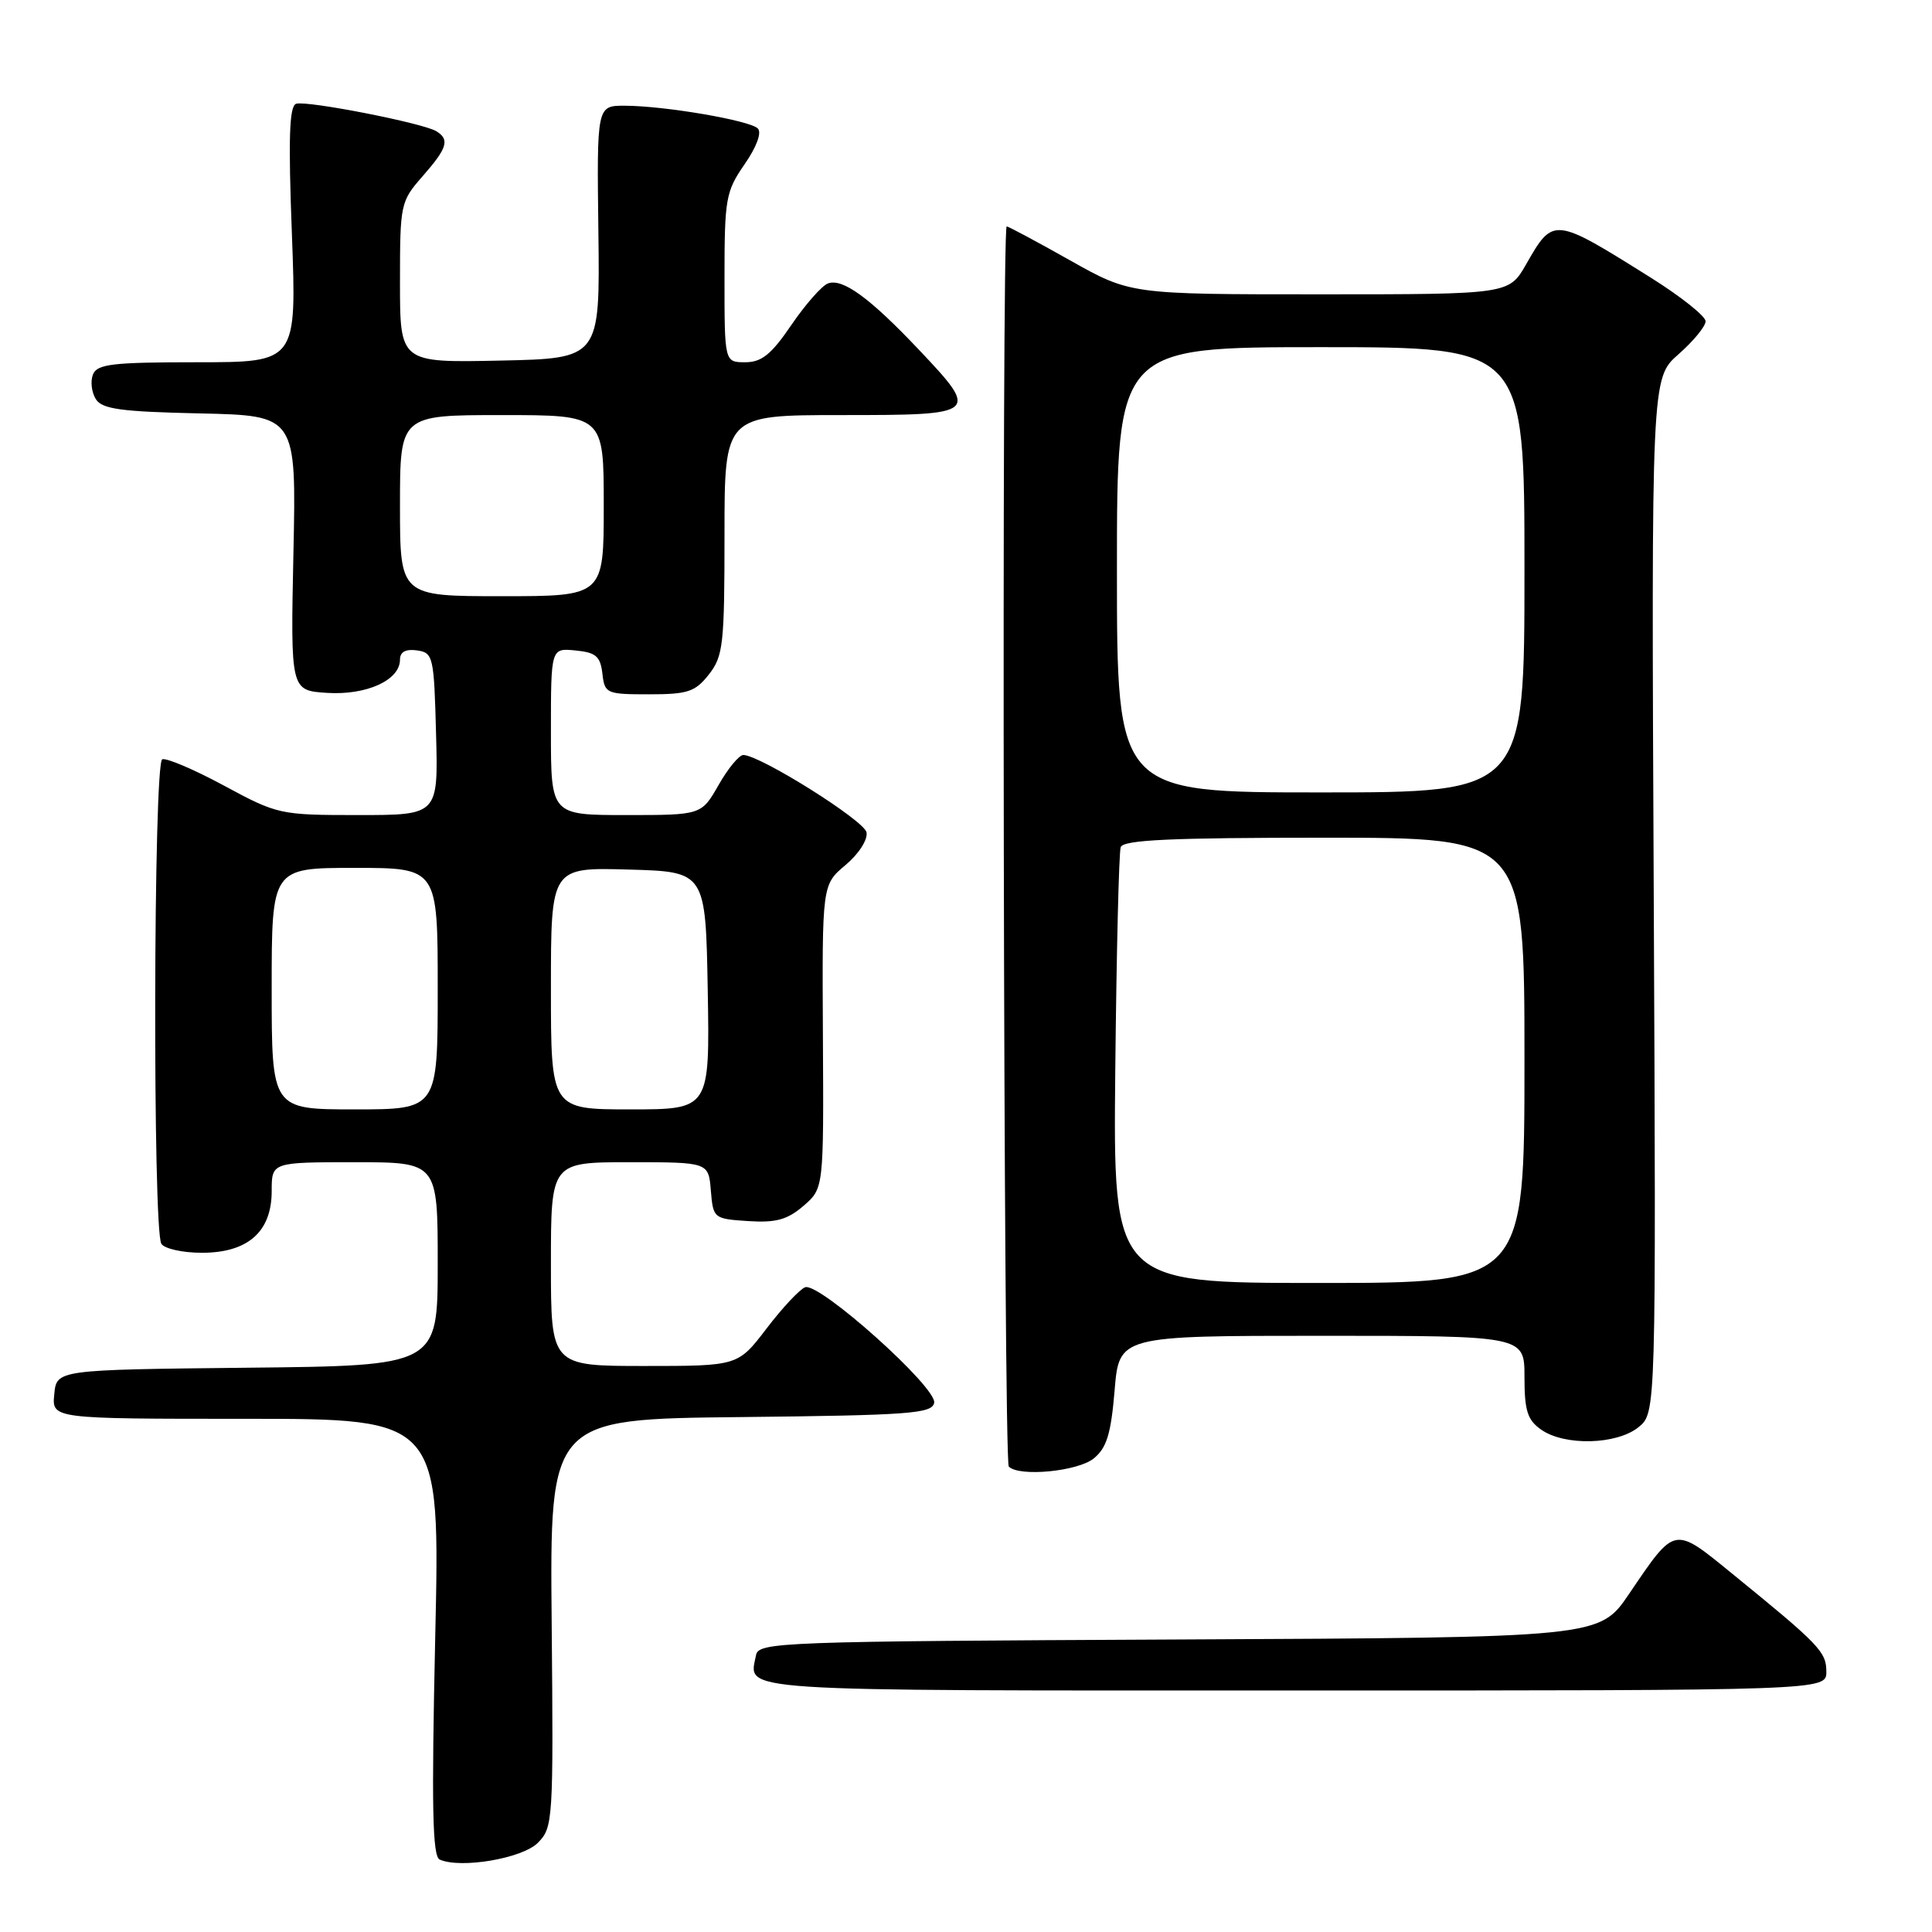 <?xml version="1.0" encoding="UTF-8" standalone="no"?>
<!DOCTYPE svg PUBLIC "-//W3C//DTD SVG 1.1//EN" "http://www.w3.org/Graphics/SVG/1.1/DTD/svg11.dtd" >
<svg xmlns="http://www.w3.org/2000/svg" xmlns:xlink="http://www.w3.org/1999/xlink" version="1.1" viewBox="0 0 256 256">
 <g >
 <path fill="currentColor"
d=" M 71.26 244.19 C 73.28 242.16 73.34 241.32 73.10 215.07 C 72.85 188.03 72.85 188.03 98.16 187.77 C 120.55 187.53 123.51 187.31 123.78 185.88 C 124.18 183.85 108.54 169.86 106.68 170.57 C 105.95 170.85 103.65 173.31 101.57 176.04 C 97.78 181.00 97.78 181.00 85.39 181.00 C 73.00 181.00 73.00 181.00 73.00 167.50 C 73.00 154.00 73.00 154.00 83.44 154.00 C 93.88 154.00 93.88 154.00 94.19 157.75 C 94.50 161.45 94.56 161.50 99.14 161.80 C 102.82 162.04 104.33 161.62 106.46 159.79 C 109.15 157.47 109.15 157.47 109.04 137.35 C 108.93 117.23 108.93 117.23 112.04 114.62 C 113.80 113.14 115.00 111.26 114.82 110.29 C 114.51 108.72 100.79 100.10 98.50 100.04 C 97.95 100.03 96.47 101.81 95.22 104.01 C 92.94 108.00 92.94 108.00 82.97 108.00 C 73.00 108.00 73.00 108.00 73.00 96.94 C 73.00 85.87 73.00 85.87 76.25 86.19 C 78.96 86.45 79.55 86.96 79.82 89.25 C 80.12 91.90 80.34 92.00 85.99 92.00 C 91.13 92.00 92.11 91.68 93.93 89.37 C 95.83 86.95 96.00 85.40 96.00 70.87 C 96.00 55.00 96.00 55.00 111.50 55.00 C 129.71 55.00 129.84 54.89 121.75 46.33 C 115.26 39.47 111.63 36.82 109.70 37.56 C 108.89 37.87 106.71 40.35 104.86 43.06 C 102.21 46.96 100.92 48.00 98.75 48.00 C 96.00 48.00 96.00 48.00 96.00 36.80 C 96.00 26.31 96.17 25.37 98.66 21.77 C 100.26 19.46 100.96 17.56 100.41 17.02 C 99.33 15.95 88.05 14.02 82.79 14.01 C 79.08 14.00 79.08 14.00 79.29 30.75 C 79.50 47.50 79.50 47.50 66.25 47.78 C 53.00 48.06 53.00 48.06 53.00 37.41 C 53.00 27.01 53.07 26.69 56.00 23.35 C 59.27 19.62 59.62 18.50 57.82 17.39 C 56.08 16.31 40.63 13.29 39.24 13.75 C 38.33 14.06 38.19 18.31 38.68 31.08 C 39.31 48.00 39.31 48.00 26.13 48.00 C 14.84 48.00 12.85 48.24 12.31 49.64 C 11.96 50.54 12.14 52.00 12.70 52.89 C 13.53 54.21 16.03 54.55 26.49 54.78 C 39.27 55.06 39.27 55.06 38.88 73.28 C 38.50 91.50 38.50 91.50 43.34 91.81 C 48.57 92.14 53.00 90.13 53.00 87.41 C 53.00 86.38 53.75 85.97 55.25 86.18 C 57.40 86.49 57.51 86.96 57.78 97.25 C 58.07 108.00 58.07 108.00 47.49 108.00 C 37.09 108.00 36.78 107.93 29.70 104.11 C 25.74 101.97 22.05 100.40 21.50 100.61 C 20.33 101.07 20.22 162.92 21.38 164.81 C 21.79 165.46 24.20 166.00 26.74 166.00 C 32.85 166.00 36.00 163.22 36.00 157.83 C 36.00 154.00 36.00 154.00 47.00 154.00 C 58.00 154.00 58.00 154.00 58.00 167.48 C 58.00 180.97 58.00 180.97 32.75 181.23 C 7.50 181.50 7.50 181.50 7.19 184.75 C 6.87 188.00 6.87 188.00 32.60 188.00 C 58.32 188.00 58.32 188.00 57.67 216.92 C 57.17 239.46 57.30 245.96 58.26 246.40 C 61.04 247.64 69.19 246.26 71.26 244.19 Z  M 242.00 221.51 C 242.00 218.88 241.10 217.94 229.61 208.59 C 221.72 202.16 222.04 202.10 215.86 211.20 C 211.94 216.98 211.94 216.98 156.23 217.24 C 103.40 217.49 100.51 217.59 100.18 219.31 C 99.23 224.21 96.01 224.00 171.47 224.00 C 242.00 224.00 242.00 224.00 242.00 221.51 Z  M 144.93 193.25 C 146.64 191.86 147.21 190.01 147.69 184.25 C 148.29 177.00 148.29 177.00 175.15 177.00 C 202.00 177.00 202.00 177.00 202.00 182.44 C 202.00 186.93 202.39 188.16 204.22 189.44 C 207.33 191.62 214.23 191.44 217.11 189.11 C 219.44 187.22 219.44 187.22 219.13 118.67 C 218.81 50.11 218.81 50.11 222.40 46.95 C 224.38 45.21 226.00 43.24 226.00 42.57 C 226.00 41.90 222.74 39.30 218.75 36.80 C 205.85 28.71 205.83 28.71 202.22 35.02 C 199.94 39.00 199.94 39.00 174.86 39.00 C 149.79 39.00 149.79 39.00 141.79 34.50 C 137.39 32.02 133.61 30.00 133.39 30.00 C 132.70 30.00 132.97 193.64 133.67 194.33 C 135.05 195.72 142.81 194.97 144.93 193.25 Z  M 36.00 131.00 C 36.00 115.00 36.00 115.00 47.00 115.00 C 58.00 115.00 58.00 115.00 58.00 131.00 C 58.00 147.00 58.00 147.00 47.00 147.00 C 36.00 147.00 36.00 147.00 36.00 131.00 Z  M 73.00 130.97 C 73.00 114.93 73.00 114.93 83.25 115.22 C 93.50 115.50 93.50 115.50 93.78 131.25 C 94.05 147.00 94.05 147.00 83.53 147.00 C 73.00 147.00 73.00 147.00 73.00 130.97 Z  M 53.00 67.00 C 53.00 55.00 53.00 55.00 66.50 55.00 C 80.00 55.00 80.00 55.00 80.00 67.00 C 80.00 79.00 80.00 79.00 66.50 79.00 C 53.00 79.00 53.00 79.00 53.00 67.00 Z  M 147.78 141.75 C 147.94 126.21 148.26 112.94 148.50 112.25 C 148.84 111.29 155.14 111.00 175.47 111.00 C 202.00 111.00 202.00 111.00 202.00 140.50 C 202.00 170.00 202.00 170.00 174.75 170.00 C 147.50 170.00 147.50 170.00 147.78 141.75 Z  M 148.00 75.50 C 148.00 46.00 148.00 46.00 175.00 46.00 C 202.00 46.00 202.00 46.00 202.00 75.50 C 202.00 105.00 202.00 105.00 175.00 105.00 C 148.00 105.00 148.00 105.00 148.00 75.50 Z "/>
</g>
</svg>